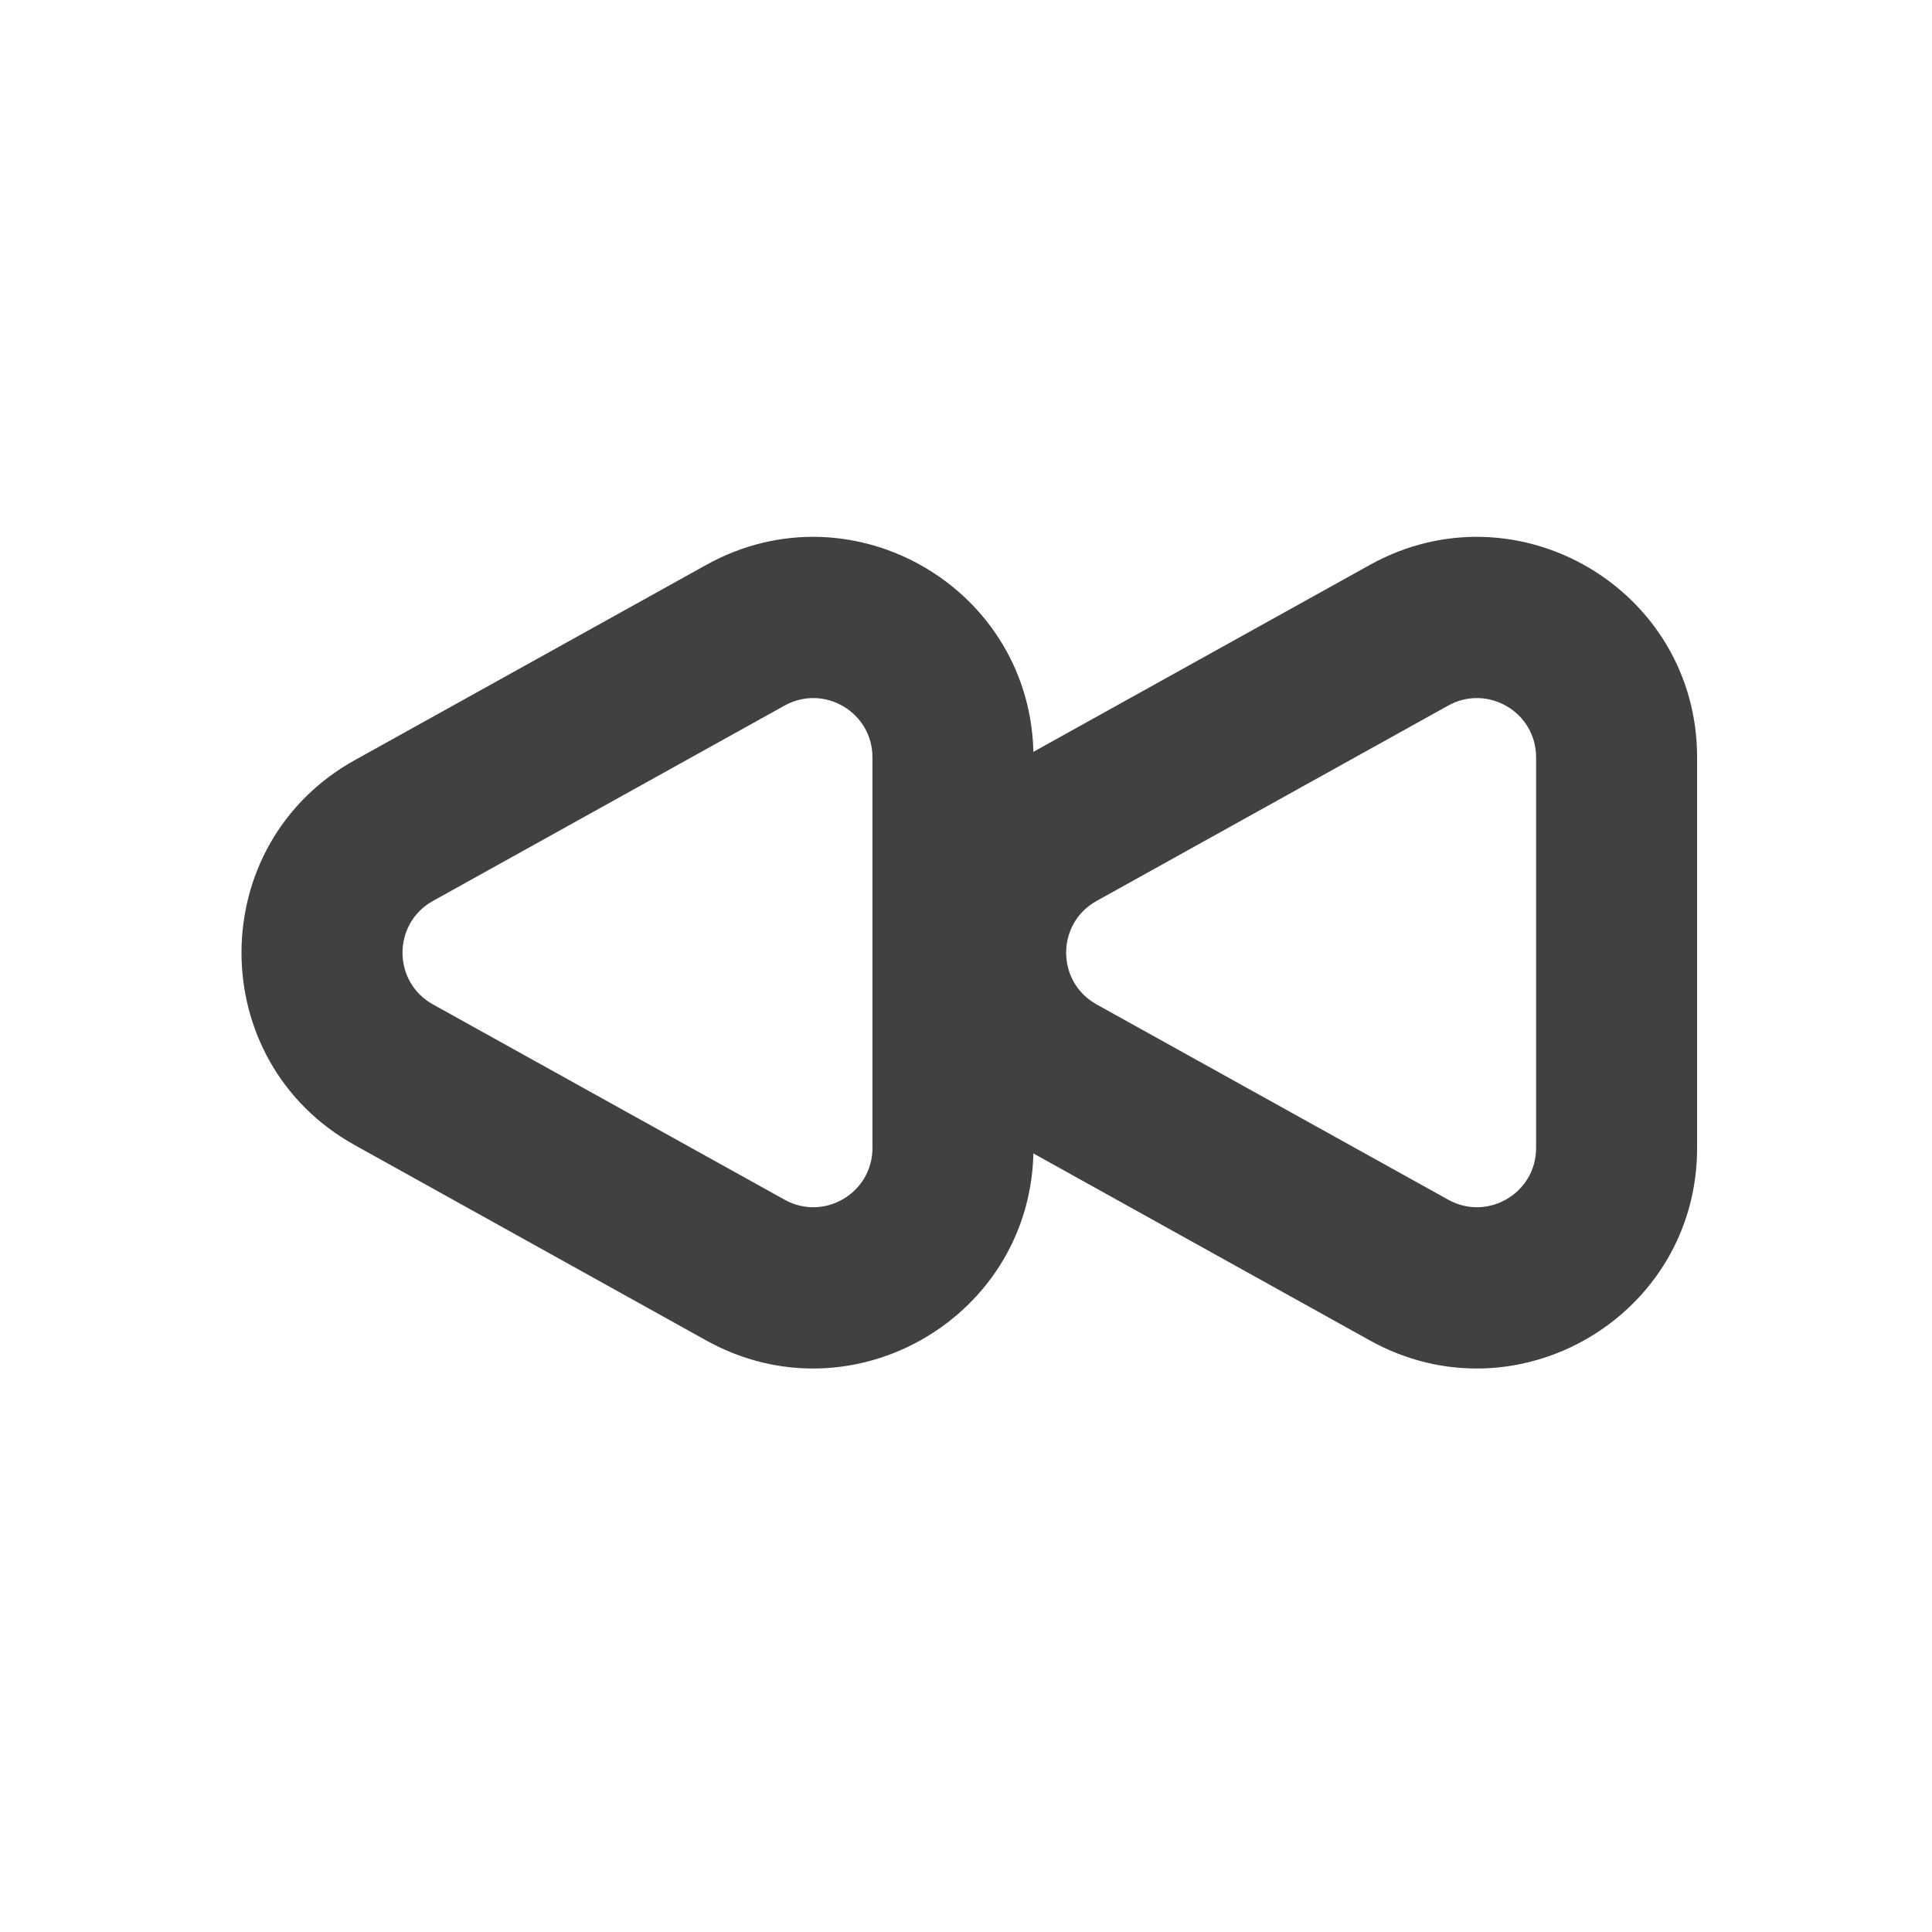 <svg width="24" height="24" viewBox="0 0 24 24" fill="none" xmlns="http://www.w3.org/2000/svg">
<path fill-rule="evenodd" clip-rule="evenodd" d="M21.082 9.408L21.082 14.261C21.082 16.346 18.842 17.665 17.018 16.652L12.651 14.225C10.775 13.183 10.775 10.486 12.651 9.443L17.018 7.017C18.842 6.004 21.082 7.322 21.082 9.408ZM19.082 9.408L19.082 14.261C19.082 14.821 18.48 15.176 17.99 14.903L13.622 12.477C13.118 12.197 13.118 11.472 13.622 11.192L17.99 8.765C18.48 8.493 19.082 8.847 19.082 9.408Z" fill="#414042"/>
<path fill-rule="evenodd" clip-rule="evenodd" d="M12.838 9.408L12.838 14.261C12.838 16.346 10.598 17.665 8.774 16.652L4.407 14.225C2.531 13.183 2.531 10.486 4.407 9.443L8.774 7.017C10.598 6.004 12.838 7.322 12.838 9.408ZM10.838 9.408L10.838 14.261C10.838 14.821 10.236 15.176 9.746 14.903L5.378 12.477C4.874 12.197 4.874 11.472 5.378 11.192L9.746 8.765C10.236 8.493 10.838 8.847 10.838 9.408Z" fill="#414042"/>
</svg>
